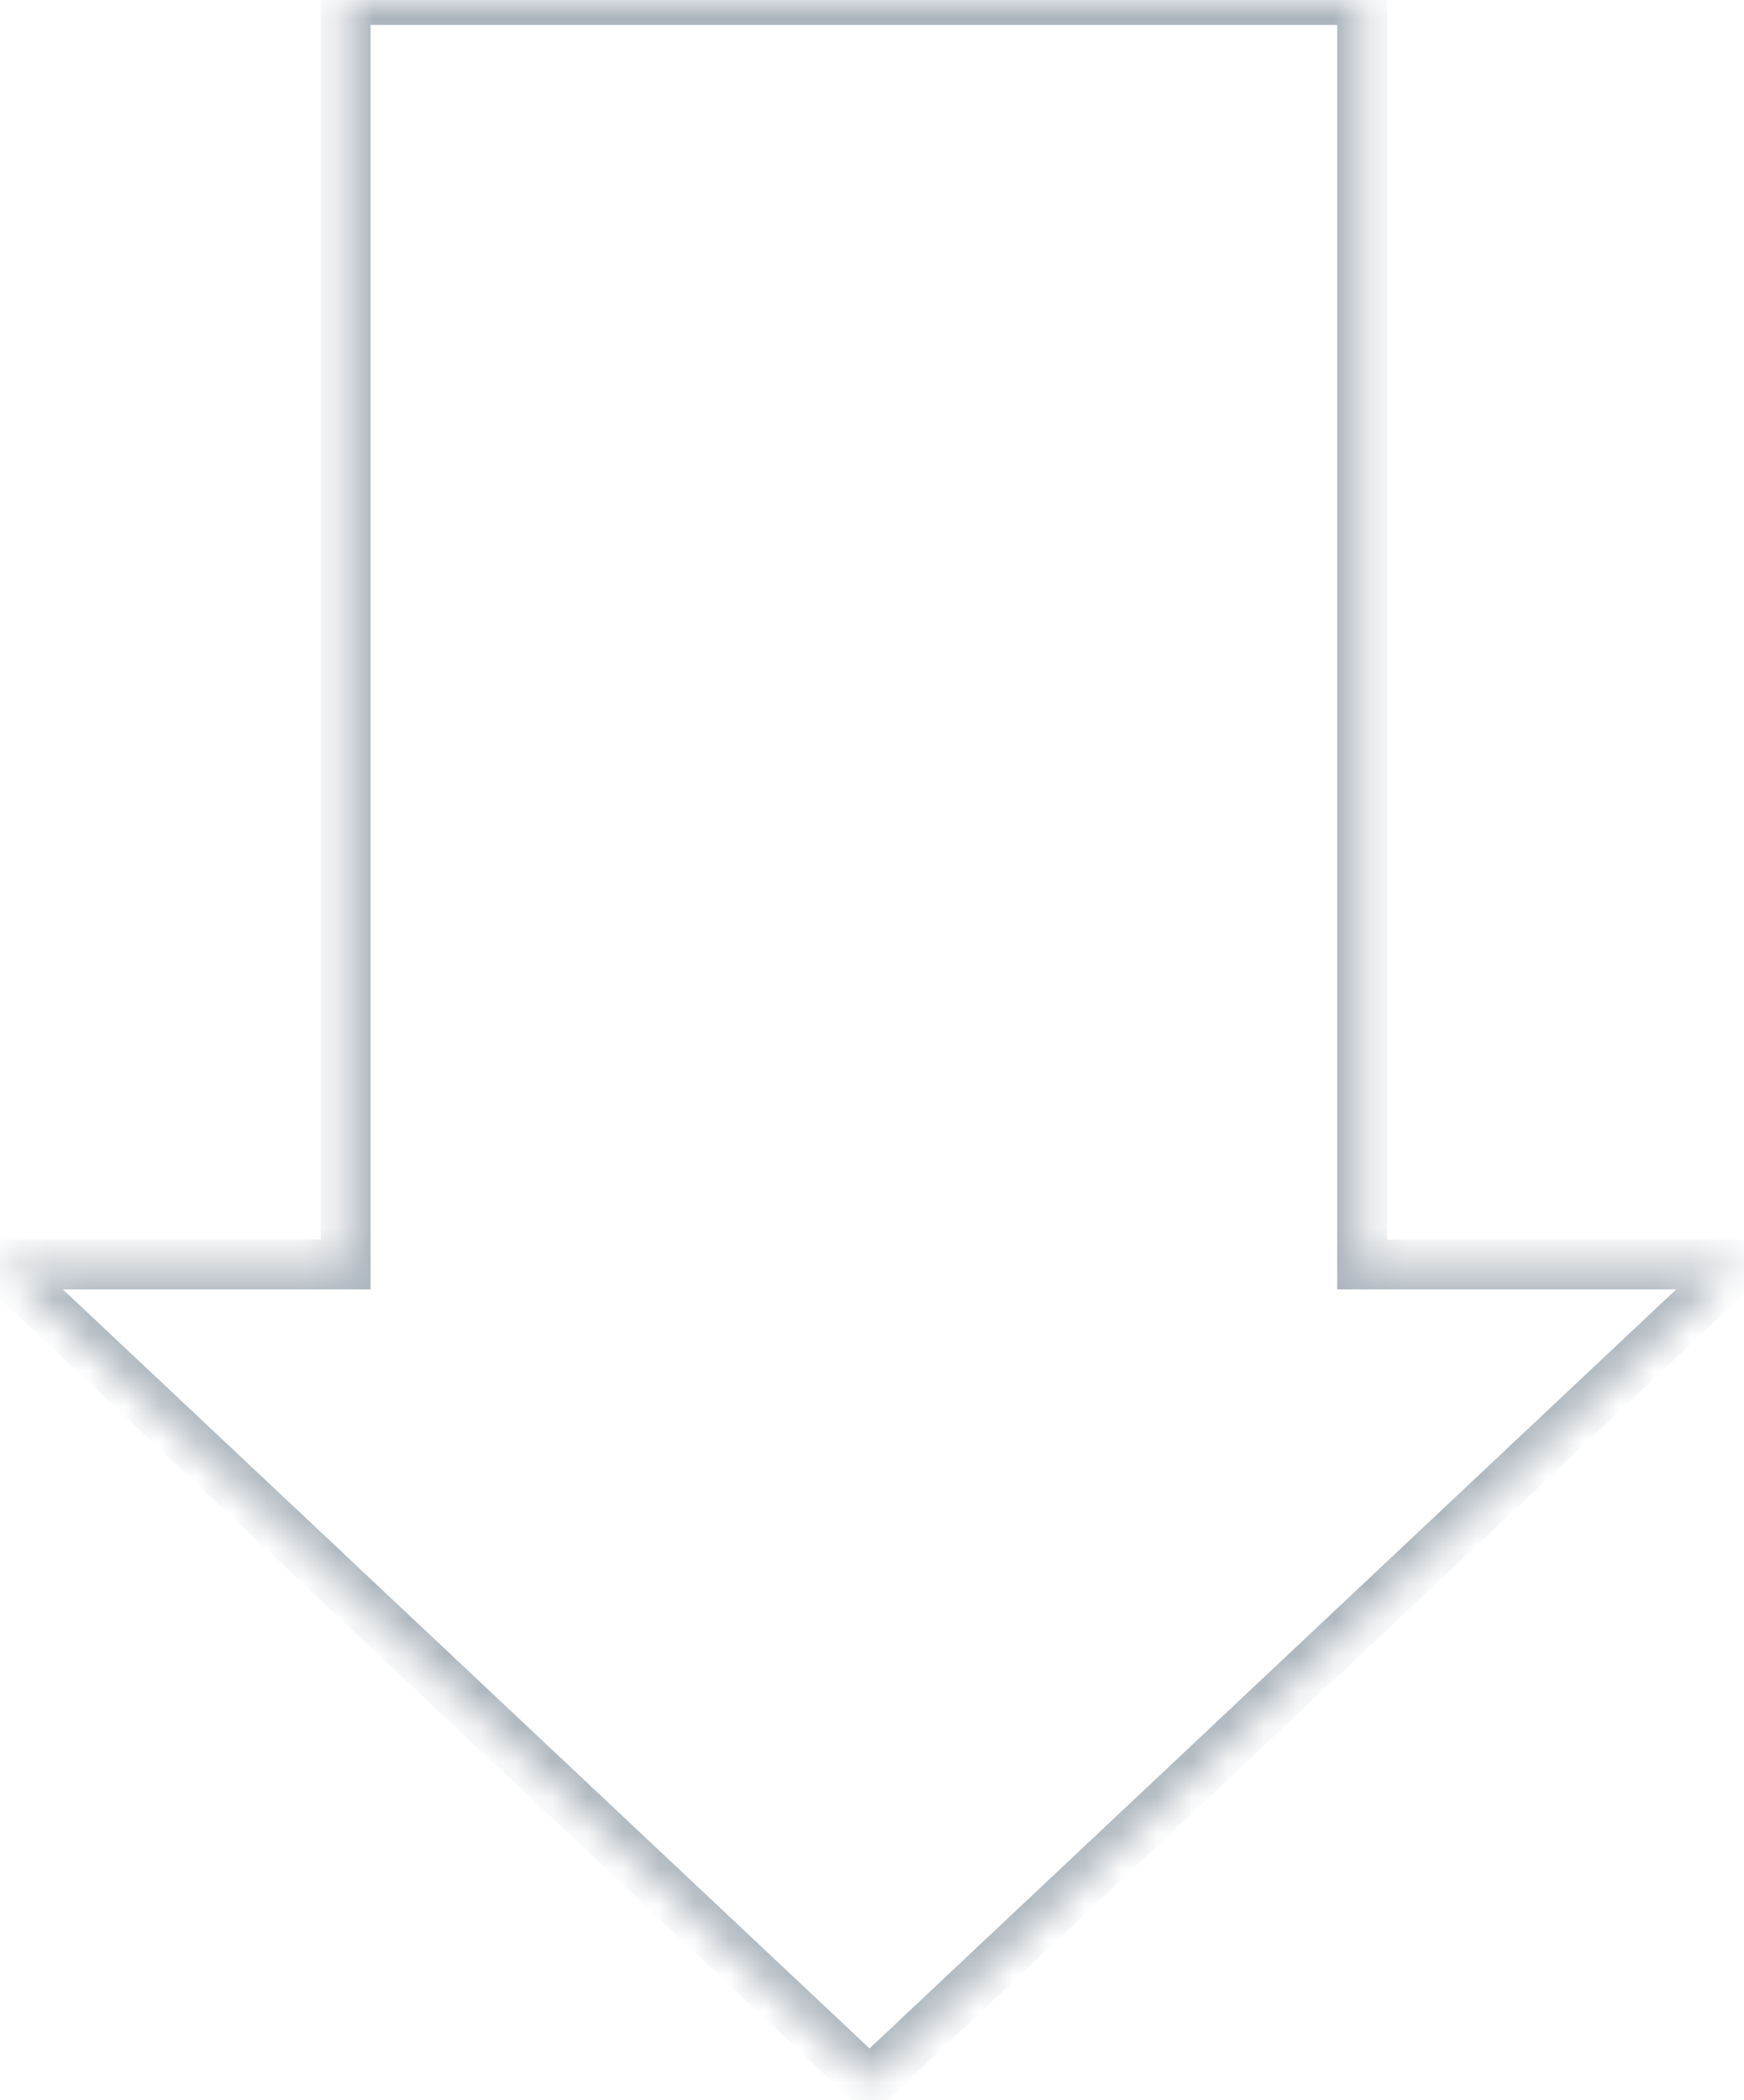 <svg width="49" height="59" viewBox="0 0 49 59" fill="none" xmlns="http://www.w3.org/2000/svg">
<mask id="path-1-inside-1" fill="white">
<path fill-rule="evenodd" clip-rule="evenodd" d="M38.27 0H9.712V35.523H0L24.43 58.509L48.86 35.523H38.27V0Z"/>
</mask>
<path d="M9.712 0V-0.7H9.012V0H9.712ZM38.27 0H38.97V-0.7H38.27V0ZM9.712 35.523V36.223H10.412V35.523H9.712ZM0 35.523V34.823H-1.766L-0.48 36.033L0 35.523ZM24.43 58.509L23.951 59.018L24.43 59.47L24.91 59.018L24.43 58.509ZM48.86 35.523L49.34 36.033L50.626 34.823H48.86V35.523ZM38.27 35.523H37.57V36.223H38.27V35.523ZM9.712 0.7H38.27V-0.7H9.712V0.7ZM10.412 35.523V0H9.012V35.523H10.412ZM0 36.223H9.712V34.823H0V36.223ZM24.91 57.999L0.48 35.013L-0.48 36.033L23.951 59.018L24.91 57.999ZM48.381 35.013L23.951 57.999L24.91 59.018L49.34 36.033L48.381 35.013ZM38.27 36.223H48.86V34.823H38.27V36.223ZM37.57 0V35.523H38.97V0H37.57Z" fill="#ACB5BD" mask="url(#path-1-inside-1)"/>
</svg>

